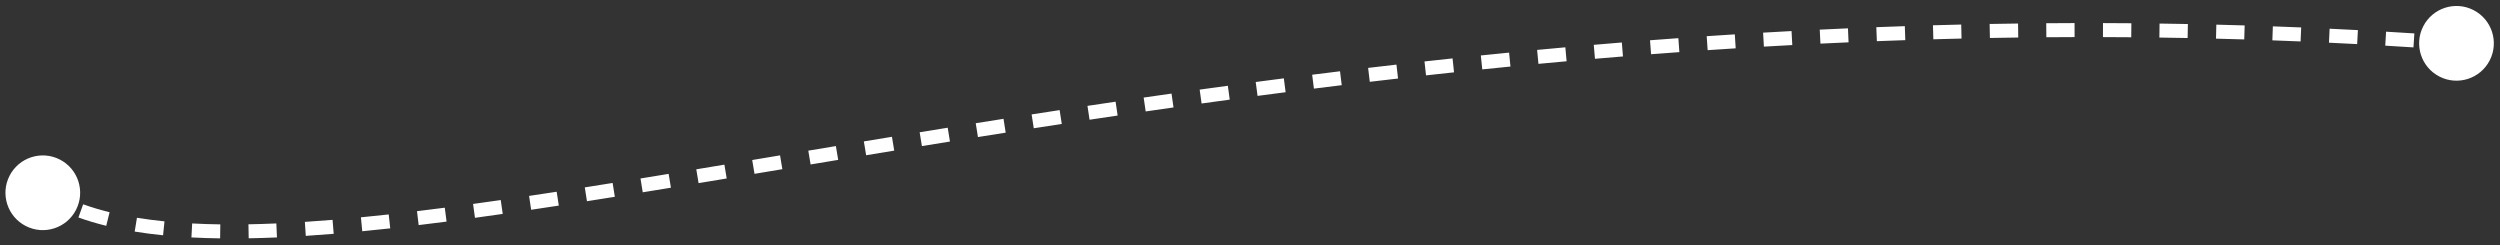 <svg width="357" height="35" viewBox="0 0 357 35" fill="none" xmlns="http://www.w3.org/2000/svg">
<rect x="0" y="0" width="357" height="35" fill="#333333" stroke="none"/>
<path d="M1.36 25.107C2.698 22.483 5.909 21.439 8.534 22.776C11.158 24.113 12.202 27.325 10.864 29.95C9.527 32.574 6.316 33.618 3.691 32.28C1.067 30.943 0.023 27.732 1.36 25.107ZM346.034 3.766C347.371 1.142 350.583 0.098 353.207 1.436C355.832 2.773 356.875 5.984 355.538 8.609C354.201 11.233 350.989 12.277 348.364 10.94C345.74 9.602 344.696 6.391 346.034 3.766ZM6.642 26.68C7.172 27.011 7.725 27.326 8.299 27.624L7.378 29.399C6.758 29.077 6.16 28.737 5.583 28.377L6.642 26.68ZM11.875 29.174C13.063 29.601 14.321 29.977 15.649 30.304L15.171 32.246C13.782 31.904 12.458 31.509 11.199 31.056L11.875 29.174ZM19.556 31.096C20.816 31.301 22.127 31.472 23.488 31.609L23.287 33.599C21.889 33.458 20.538 33.282 19.234 33.069L19.556 31.096ZM27.441 31.909C28.742 31.978 30.082 32.021 31.462 32.04L31.434 34.039C30.031 34.02 28.665 33.976 27.336 33.906L27.441 31.909ZM35.477 32.03C36.775 32.007 38.104 31.966 39.463 31.907L39.549 33.905C38.175 33.964 36.829 34.006 35.513 34.029L35.477 32.03ZM43.535 31.686C44.828 31.603 46.147 31.506 47.489 31.395L47.653 33.389C46.3 33.5 44.97 33.598 43.664 33.682L43.535 31.686ZM51.539 31.032C52.841 30.905 54.164 30.768 55.509 30.621L55.727 32.609C54.375 32.757 53.043 32.895 51.732 33.022L51.539 31.032ZM59.547 30.156C60.851 29.999 62.173 29.834 63.514 29.66L63.77 31.644C62.424 31.818 61.096 31.984 59.786 32.142L59.547 30.156ZM67.554 29.122C68.855 28.944 70.173 28.759 71.506 28.568L71.79 30.547C70.453 30.739 69.131 30.924 67.826 31.103L67.554 29.122ZM75.553 27.976C76.852 27.783 78.165 27.584 79.493 27.381L79.796 29.358C78.466 29.561 77.15 29.761 75.848 29.954L75.553 27.976ZM83.508 26.758C84.82 26.552 86.144 26.341 87.483 26.127L87.798 28.102C86.459 28.317 85.132 28.527 83.818 28.733L83.508 26.758ZM91.463 25.486C92.791 25.27 94.131 25.051 95.483 24.829L95.807 26.803C94.454 27.025 93.113 27.244 91.784 27.46L91.463 25.486ZM99.43 24.178C100.757 23.959 102.095 23.736 103.444 23.512L103.773 25.485C102.423 25.709 101.084 25.931 99.757 26.151L99.43 24.178ZM107.415 22.85C108.73 22.631 110.055 22.409 111.391 22.186L111.72 24.159C110.385 24.382 109.059 24.603 107.744 24.823L107.415 22.85ZM115.425 21.513C116.729 21.296 118.042 21.077 119.364 20.857L119.692 22.83C118.37 23.05 117.057 23.268 115.754 23.486L115.425 21.513ZM123.359 20.195C124.687 19.976 126.025 19.755 127.371 19.534L127.695 21.508C126.349 21.729 125.013 21.949 123.685 22.168L123.359 20.195ZM131.327 18.887C132.654 18.671 133.99 18.454 135.333 18.238L135.652 20.212C134.309 20.429 132.975 20.645 131.649 20.861L131.327 18.887ZM139.335 17.596C140.65 17.386 141.972 17.177 143.302 16.967L143.613 18.943C142.285 19.152 140.963 19.361 139.65 19.571L139.335 17.596ZM147.315 16.339C148.642 16.133 149.975 15.928 151.316 15.723L151.619 17.7C150.279 17.904 148.947 18.11 147.622 18.316L147.315 16.339ZM155.291 15.119C156.623 14.919 157.962 14.719 159.307 14.52L159.599 16.499C158.256 16.698 156.919 16.897 155.589 17.097L155.291 15.119ZM163.316 13.933C164.636 13.742 165.962 13.552 167.295 13.362L167.576 15.342C166.246 15.531 164.921 15.722 163.603 15.913L163.316 13.933ZM171.312 12.798C172.647 12.612 173.988 12.428 175.336 12.245L175.605 14.227C174.26 14.409 172.92 14.593 171.587 14.779L171.312 12.798ZM179.316 11.711C180.649 11.534 181.987 11.359 183.331 11.186L183.587 13.169C182.246 13.342 180.909 13.517 179.579 13.694L179.316 11.711ZM187.377 10.671C188.698 10.505 190.024 10.341 191.356 10.178L191.598 12.163C190.269 12.325 188.944 12.489 187.626 12.655L187.377 10.671ZM195.369 9.696C196.711 9.537 198.06 9.38 199.413 9.226L199.64 11.213C198.289 11.367 196.944 11.524 195.603 11.682L195.369 9.696ZM203.417 8.775C204.748 8.628 206.084 8.483 207.425 8.34L207.637 10.329C206.298 10.472 204.965 10.616 203.636 10.763L203.417 8.775ZM211.463 7.918C212.803 7.781 214.148 7.646 215.498 7.513L215.694 9.503C214.347 9.636 213.004 9.771 211.667 9.908L211.463 7.918ZM219.501 7.128C220.84 7.002 222.184 6.878 223.532 6.757L223.711 8.749C222.366 8.87 221.025 8.993 219.689 9.119L219.501 7.128ZM227.591 6.401C228.922 6.287 230.258 6.176 231.598 6.067L231.76 8.061C230.423 8.169 229.09 8.28 227.761 8.394L227.591 6.401ZM235.622 5.75C236.967 5.647 238.317 5.547 239.671 5.449L239.814 7.444C238.463 7.541 237.117 7.642 235.774 7.744L235.622 5.75ZM243.716 5.167C245.051 5.077 246.389 4.99 247.731 4.906L247.856 6.902C246.517 6.986 245.182 7.073 243.851 7.163L243.716 5.167ZM251.77 4.662C253.12 4.584 254.474 4.509 255.832 4.436L255.939 6.434C254.584 6.506 253.233 6.581 251.886 6.659L251.77 4.662ZM259.86 4.232C261.199 4.167 262.542 4.106 263.888 4.047L263.975 6.045C262.632 6.104 261.293 6.165 259.957 6.23L259.86 4.232ZM267.938 3.881C269.292 3.829 270.648 3.78 272.009 3.735L272.076 5.734C270.719 5.779 269.365 5.828 268.015 5.88L267.938 3.881ZM276.025 3.61C277.367 3.572 278.713 3.537 280.062 3.506L280.109 5.505C278.763 5.537 277.421 5.572 276.082 5.61L276.025 3.61ZM284.12 3.422C285.47 3.397 286.823 3.376 288.179 3.359L288.205 5.358C286.852 5.376 285.503 5.397 284.157 5.421L284.12 3.422ZM292.203 3.317C293.547 3.307 294.895 3.3 296.246 3.296L296.251 5.296C294.903 5.3 293.559 5.307 292.218 5.317L292.203 3.317ZM300.308 3.297C301.655 3.301 303.005 3.309 304.358 3.32L304.342 5.32C302.992 5.309 301.645 5.301 300.302 5.297L300.308 3.297ZM308.385 3.364C309.73 3.383 311.079 3.405 312.43 3.431L312.392 5.43C311.044 5.404 309.7 5.382 308.358 5.364L308.385 3.364ZM316.493 3.52C317.838 3.553 319.186 3.59 320.537 3.631L320.477 5.63C319.13 5.589 317.785 5.552 316.444 5.519L316.493 3.52ZM324.564 3.763C325.909 3.812 327.257 3.864 328.608 3.919L328.525 5.918C327.178 5.862 325.834 5.81 324.493 5.762L324.564 3.763ZM332.669 4.099C334.012 4.162 335.359 4.23 336.708 4.301L336.602 6.298C335.257 6.227 333.915 6.16 332.575 6.097L332.669 4.099ZM340.731 4.525C342.075 4.603 343.421 4.686 344.771 4.772L344.642 6.768C343.297 6.682 341.955 6.599 340.615 6.521L340.731 4.525ZM348.825 5.045C349.502 5.092 350.18 5.141 350.859 5.19L350.713 7.185C350.036 7.135 349.361 7.087 348.685 7.04L348.825 5.045Z" fill="white"/>
</svg>
